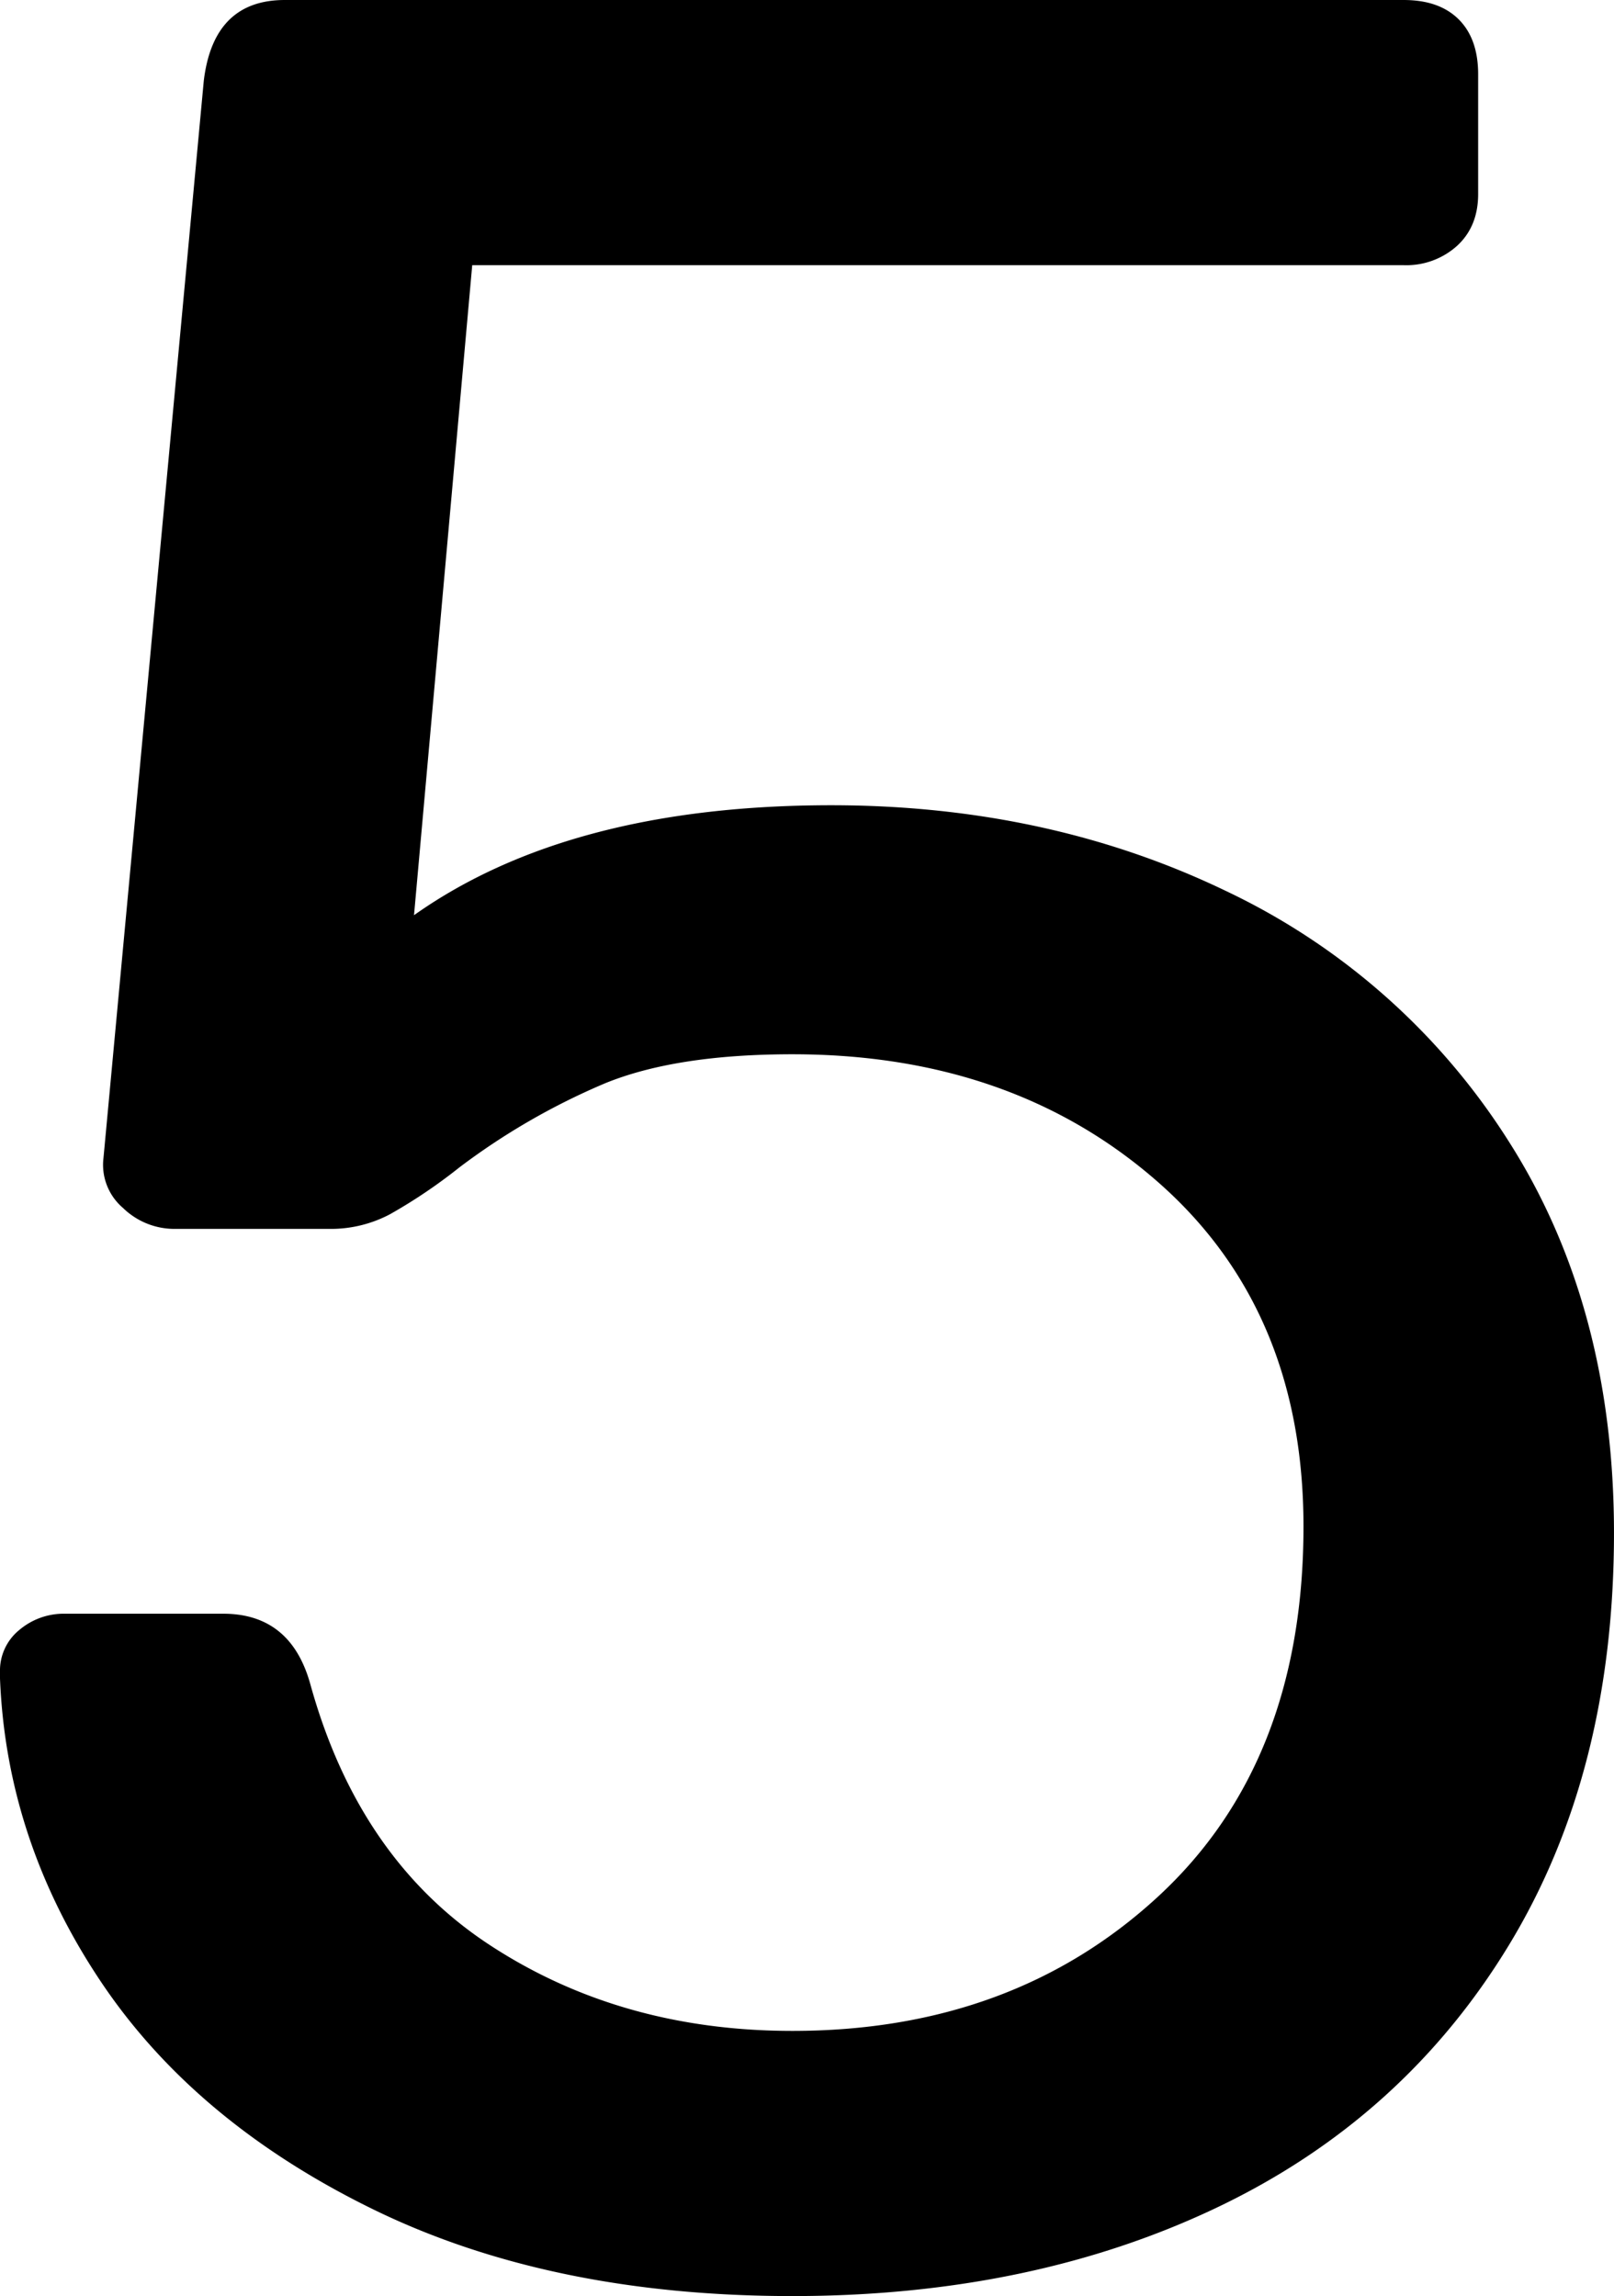 <svg xmlns="http://www.w3.org/2000/svg" width="138.419mm" height="196.949mm" viewBox="0 0 392.37 558.28">
  <g id="Hausnummern">
      <g id="N-03-5">
        <path fill="#000000" stroke="none" d="M90.426,537.05q-43.252-21.229-66.049-55.435Q1.561,447.412,0,408.1v-1.572A12.7,12.7,0,0,1,4.718,396.3a16.685,16.685,0,0,1,11.008-3.931H54.255q16.513,0,21.232,17.3,11.795,42.459,43.639,63.3t73.52,20.837q53.465,0,88.853-32.631t35.384-90.032q0-52.673-35.384-83.742-35.383-31.053-88.853-31.06-28.308,0-45.6,7.077a165.536,165.536,0,0,0-35.385,20.444,127.867,127.867,0,0,1-16.9,11.4A30.657,30.657,0,0,1,80.205,298.8H42.461a17.919,17.919,0,0,1-12.581-5.111A13.783,13.783,0,0,1,25.162,281.5L49.539,19.658Q51.9.012,69.2,0H341.26q8.642,0,13.366,4.718t4.718,13.367V47.179q0,7.869-5.11,12.581a18.413,18.413,0,0,1-12.974,4.717H114.8L100.649,222.526q37.742-26.722,101.433-26.735,52.67,0,95.929,20.837a164.879,164.879,0,0,1,68.8,60.94q25.541,40.1,25.555,95.144,0,58.2-25.555,100.253-25.563,42.075-70.769,63.691-45.225,21.618-103.4,21.624Q133.675,558.28,90.426,537.05Z"/>
      </g>
    </g>
</svg>
